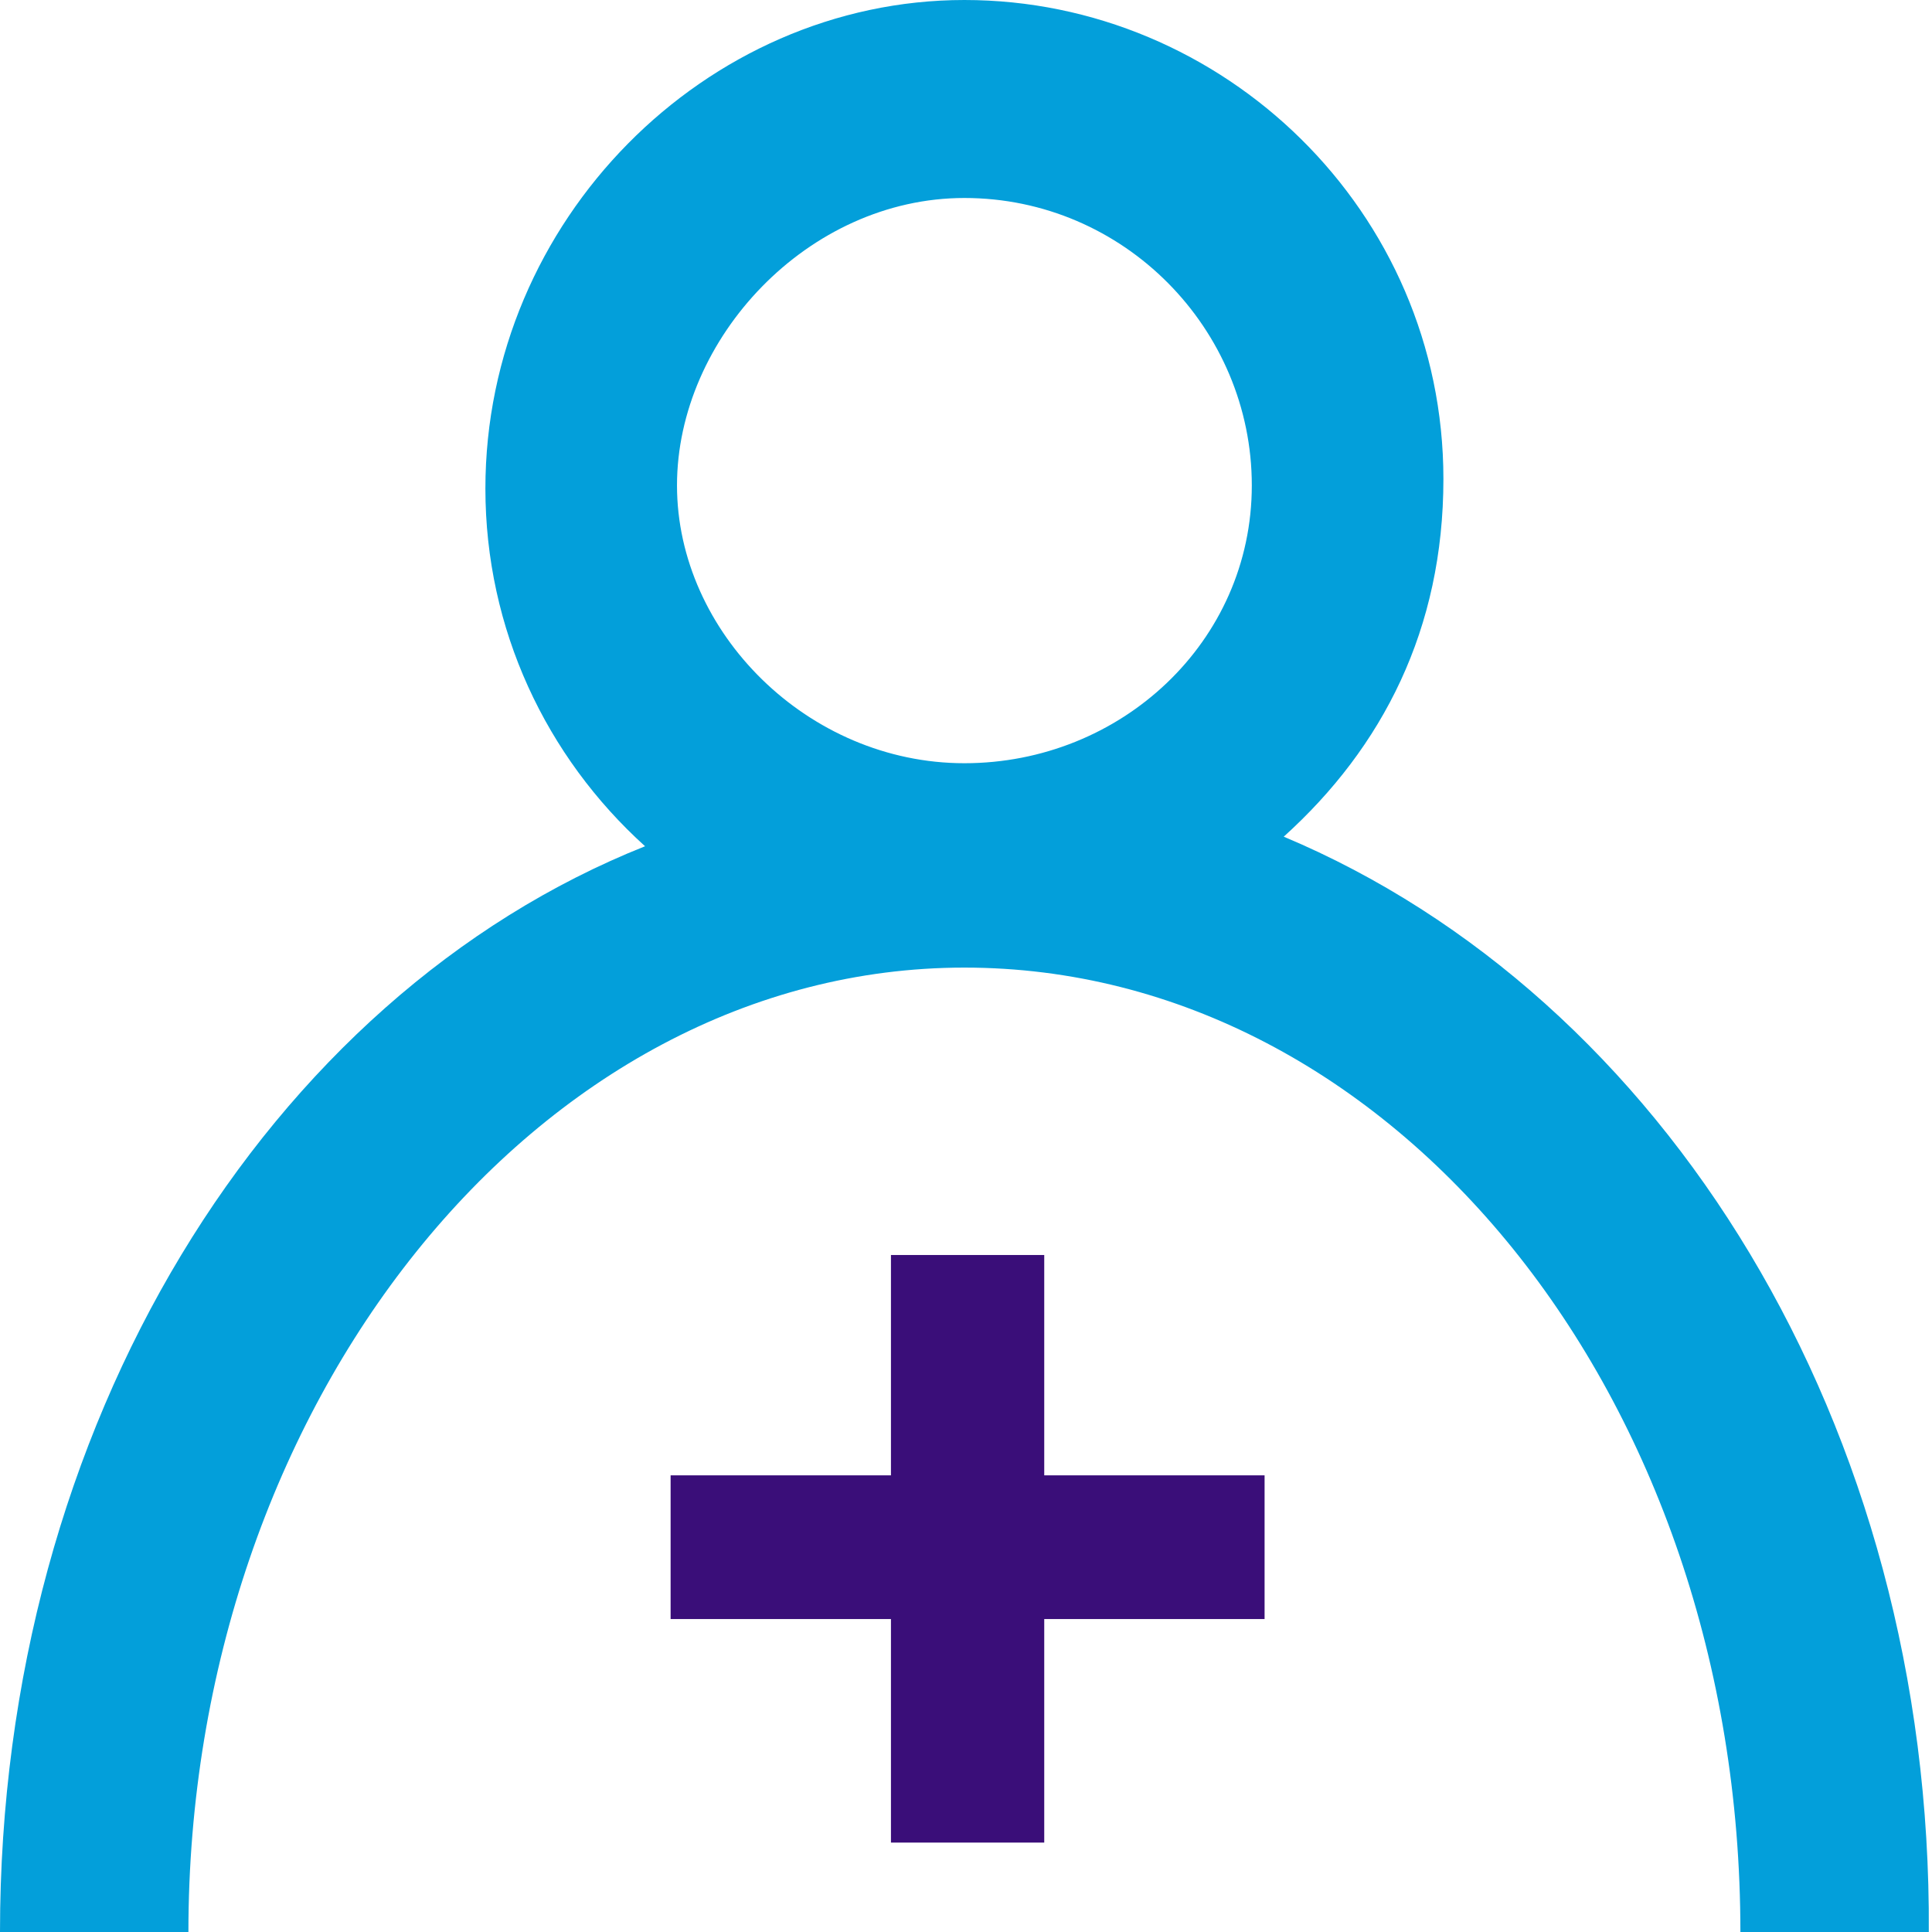 <?xml version="1.0" encoding="utf-8"?>
<!-- Generator: Adobe Illustrator 21.1.0, SVG Export Plug-In . SVG Version: 6.00 Build 0)  -->
<svg version="1.1" id="Layer_1" xmlns="http://www.w3.org/2000/svg" xmlns:xlink="http://www.w3.org/1999/xlink" x="0px" y="0px"
	 viewBox="0 0 60.5 60.5" style="enable-background:new 0 0 60.5 60.5;" xml:space="preserve">
<style type="text/css">
	.st0{fill:#039FDA;}
	.st1{fill:#3A0E79;}
</style>
<path class="st0" d="M40.2,26.2c3.1-2.8,5-6.5,5-11.2c0-8.4-6.9-15-15-15s-15,6.9-15,15.3c0,4.4,1.9,8.4,5,11.2
	C8.4,31.2,0,44.6,0,60.5h5.9c0-16.5,10.9-30.2,24.3-30.2s24.3,13.4,24.3,30.2h5.9C60.5,44.6,52.1,31.2,40.2,26.2z M30.2,6.2
	c5,0,9,4.1,9,9s-4.1,8.7-9,8.7s-9-4.1-9-8.7C21.2,10.6,25.3,6.2,30.2,6.2z"/>
<polygon class="st1" points="32.7,39.3 27.9,39.3 27.9,46.2 21,46.2 21,50.7 27.9,50.7 27.9,57.7 32.7,57.7 32.7,50.7 39.6,50.7 
	39.6,46.2 32.7,46.2 "/>
</svg>
